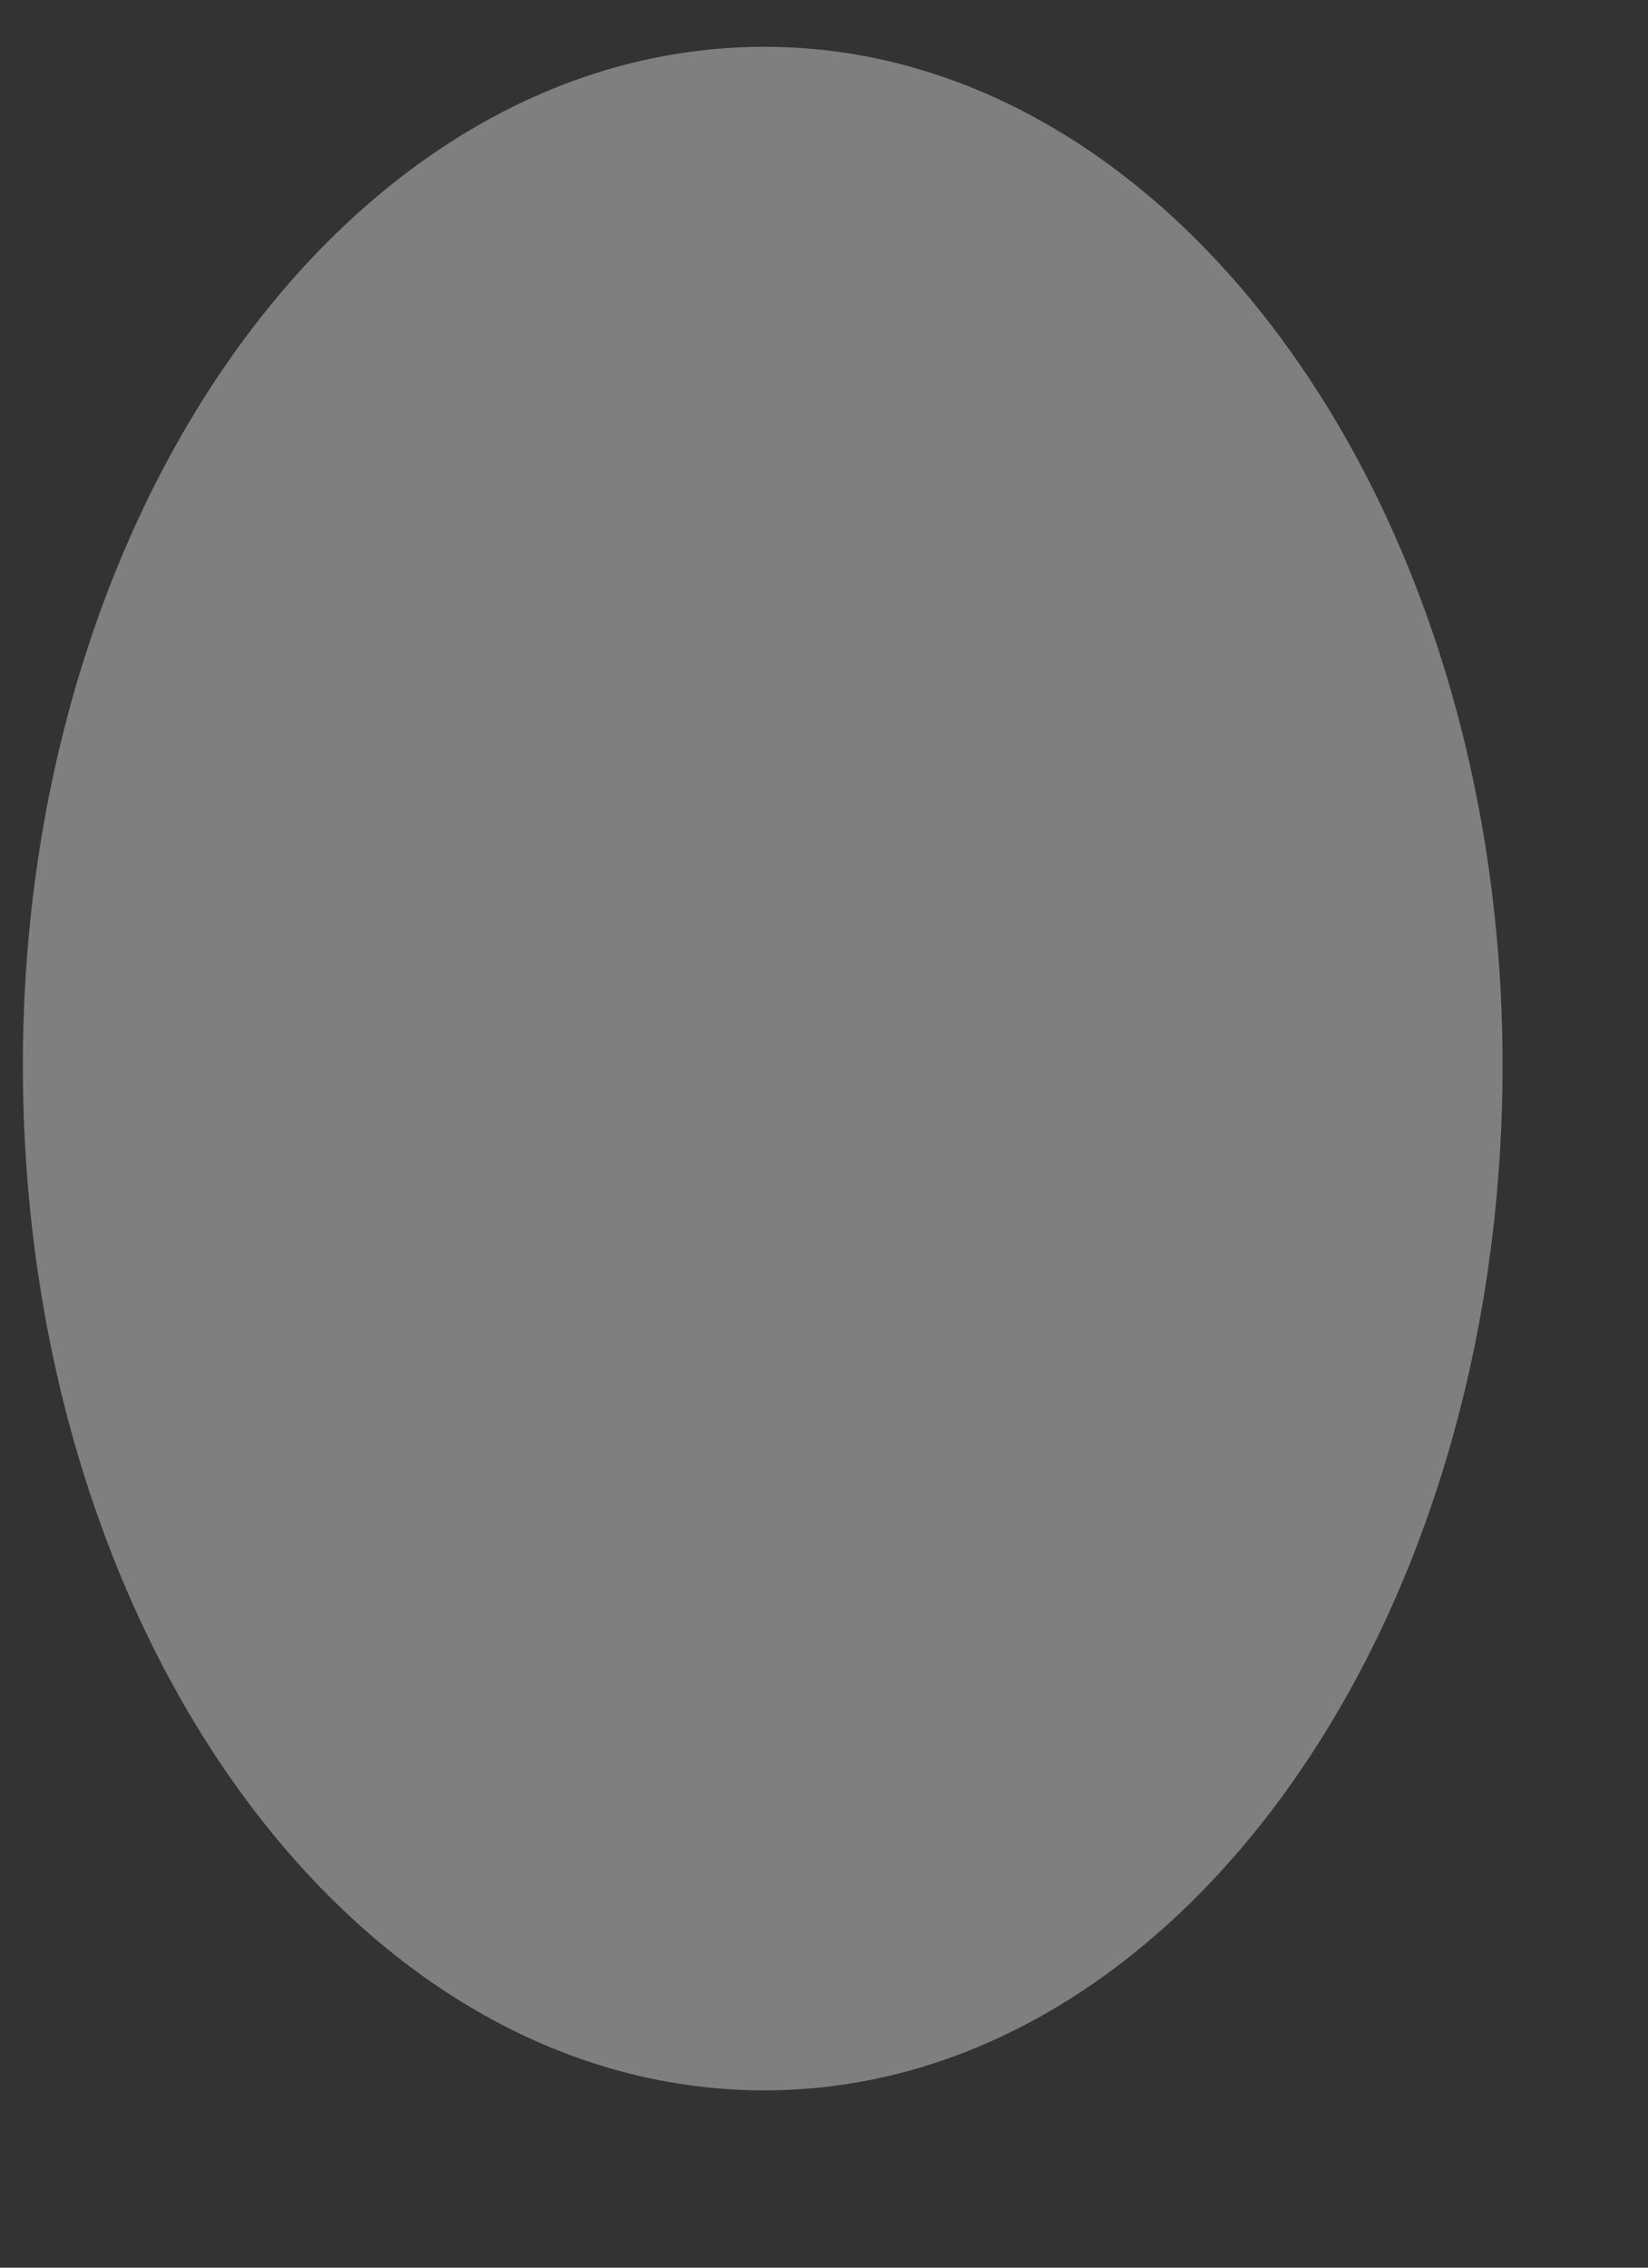 <svg width="8" height="11" viewBox="0 0 8 11" fill="none" xmlns="http://www.w3.org/2000/svg">
<rect x="0" y="0" width="8" height="11" fill="#333333" stroke="none"/>
<path d="M7.294 5.166C7.294 2.441 5.687 0.227 3.711 0.227C1.718 0.227 0.111 2.441 0.111 5.166C0.111 7.925 1.718 10.14 3.711 10.14C5.687 10.14 7.294 7.925 7.294 5.166Z" fill="#F1F1F3" fill-opacity="0.4"/>
</svg>

